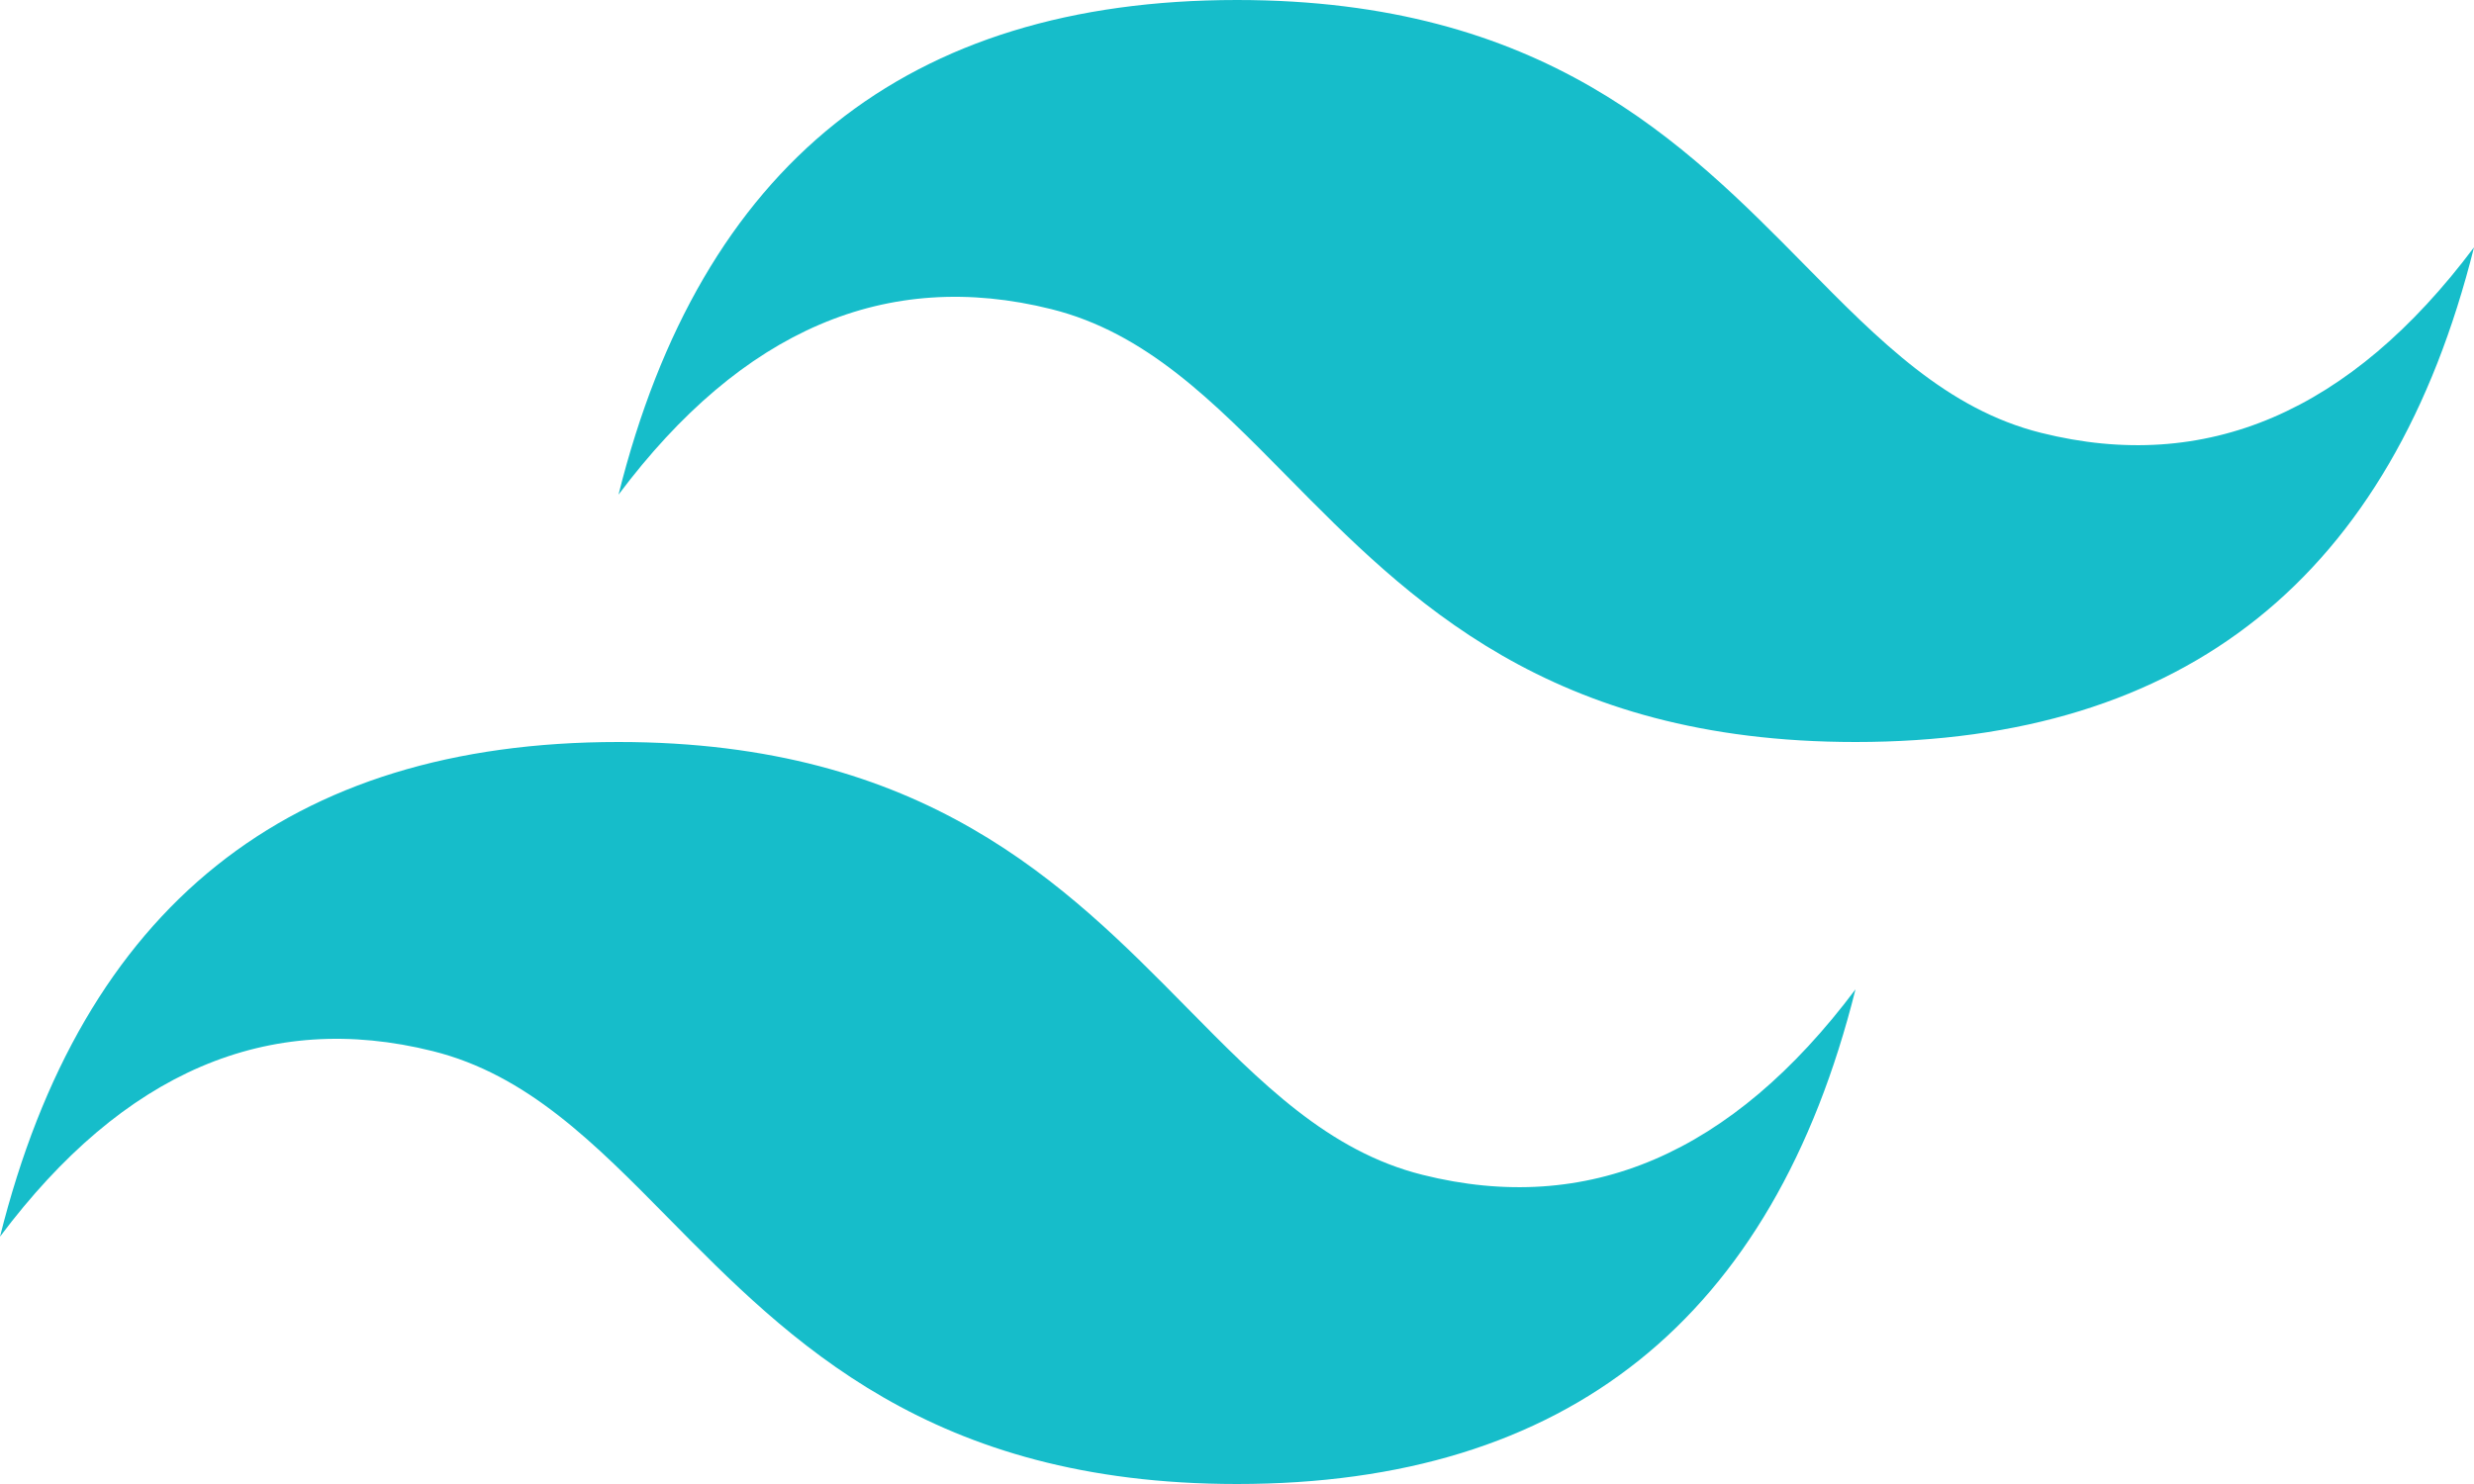 <svg width="30" height="18" fill="none" xmlns="http://www.w3.org/2000/svg"><path fill-rule="evenodd" clip-rule="evenodd" d="M15 0c-4 0-6.5 2-7.5 6 1.5-2 3.25-2.75 5.25-2.25 1.141.285 1.957 1.113 2.86 2.03C17.08 7.271 18.782 9 22.5 9c4 0 6.5-2 7.5-6-1.5 2-3.25 2.75-5.25 2.25-1.141-.285-1.957-1.113-2.86-2.03C20.42 1.728 18.718 0 15 0zM7.5 9C3.5 9 1 11 0 15c1.5-2 3.25-2.75 5.25-2.25 1.141.285 1.957 1.113 2.86 2.03C9.58 16.271 11.282 18 15 18c4 0 6.5-2 7.5-6-1.5 2-3.25 2.75-5.25 2.25-1.141-.285-1.957-1.113-2.86-2.03C12.92 10.729 11.218 9 7.5 9z" fill="#16BDCA"/></svg>
